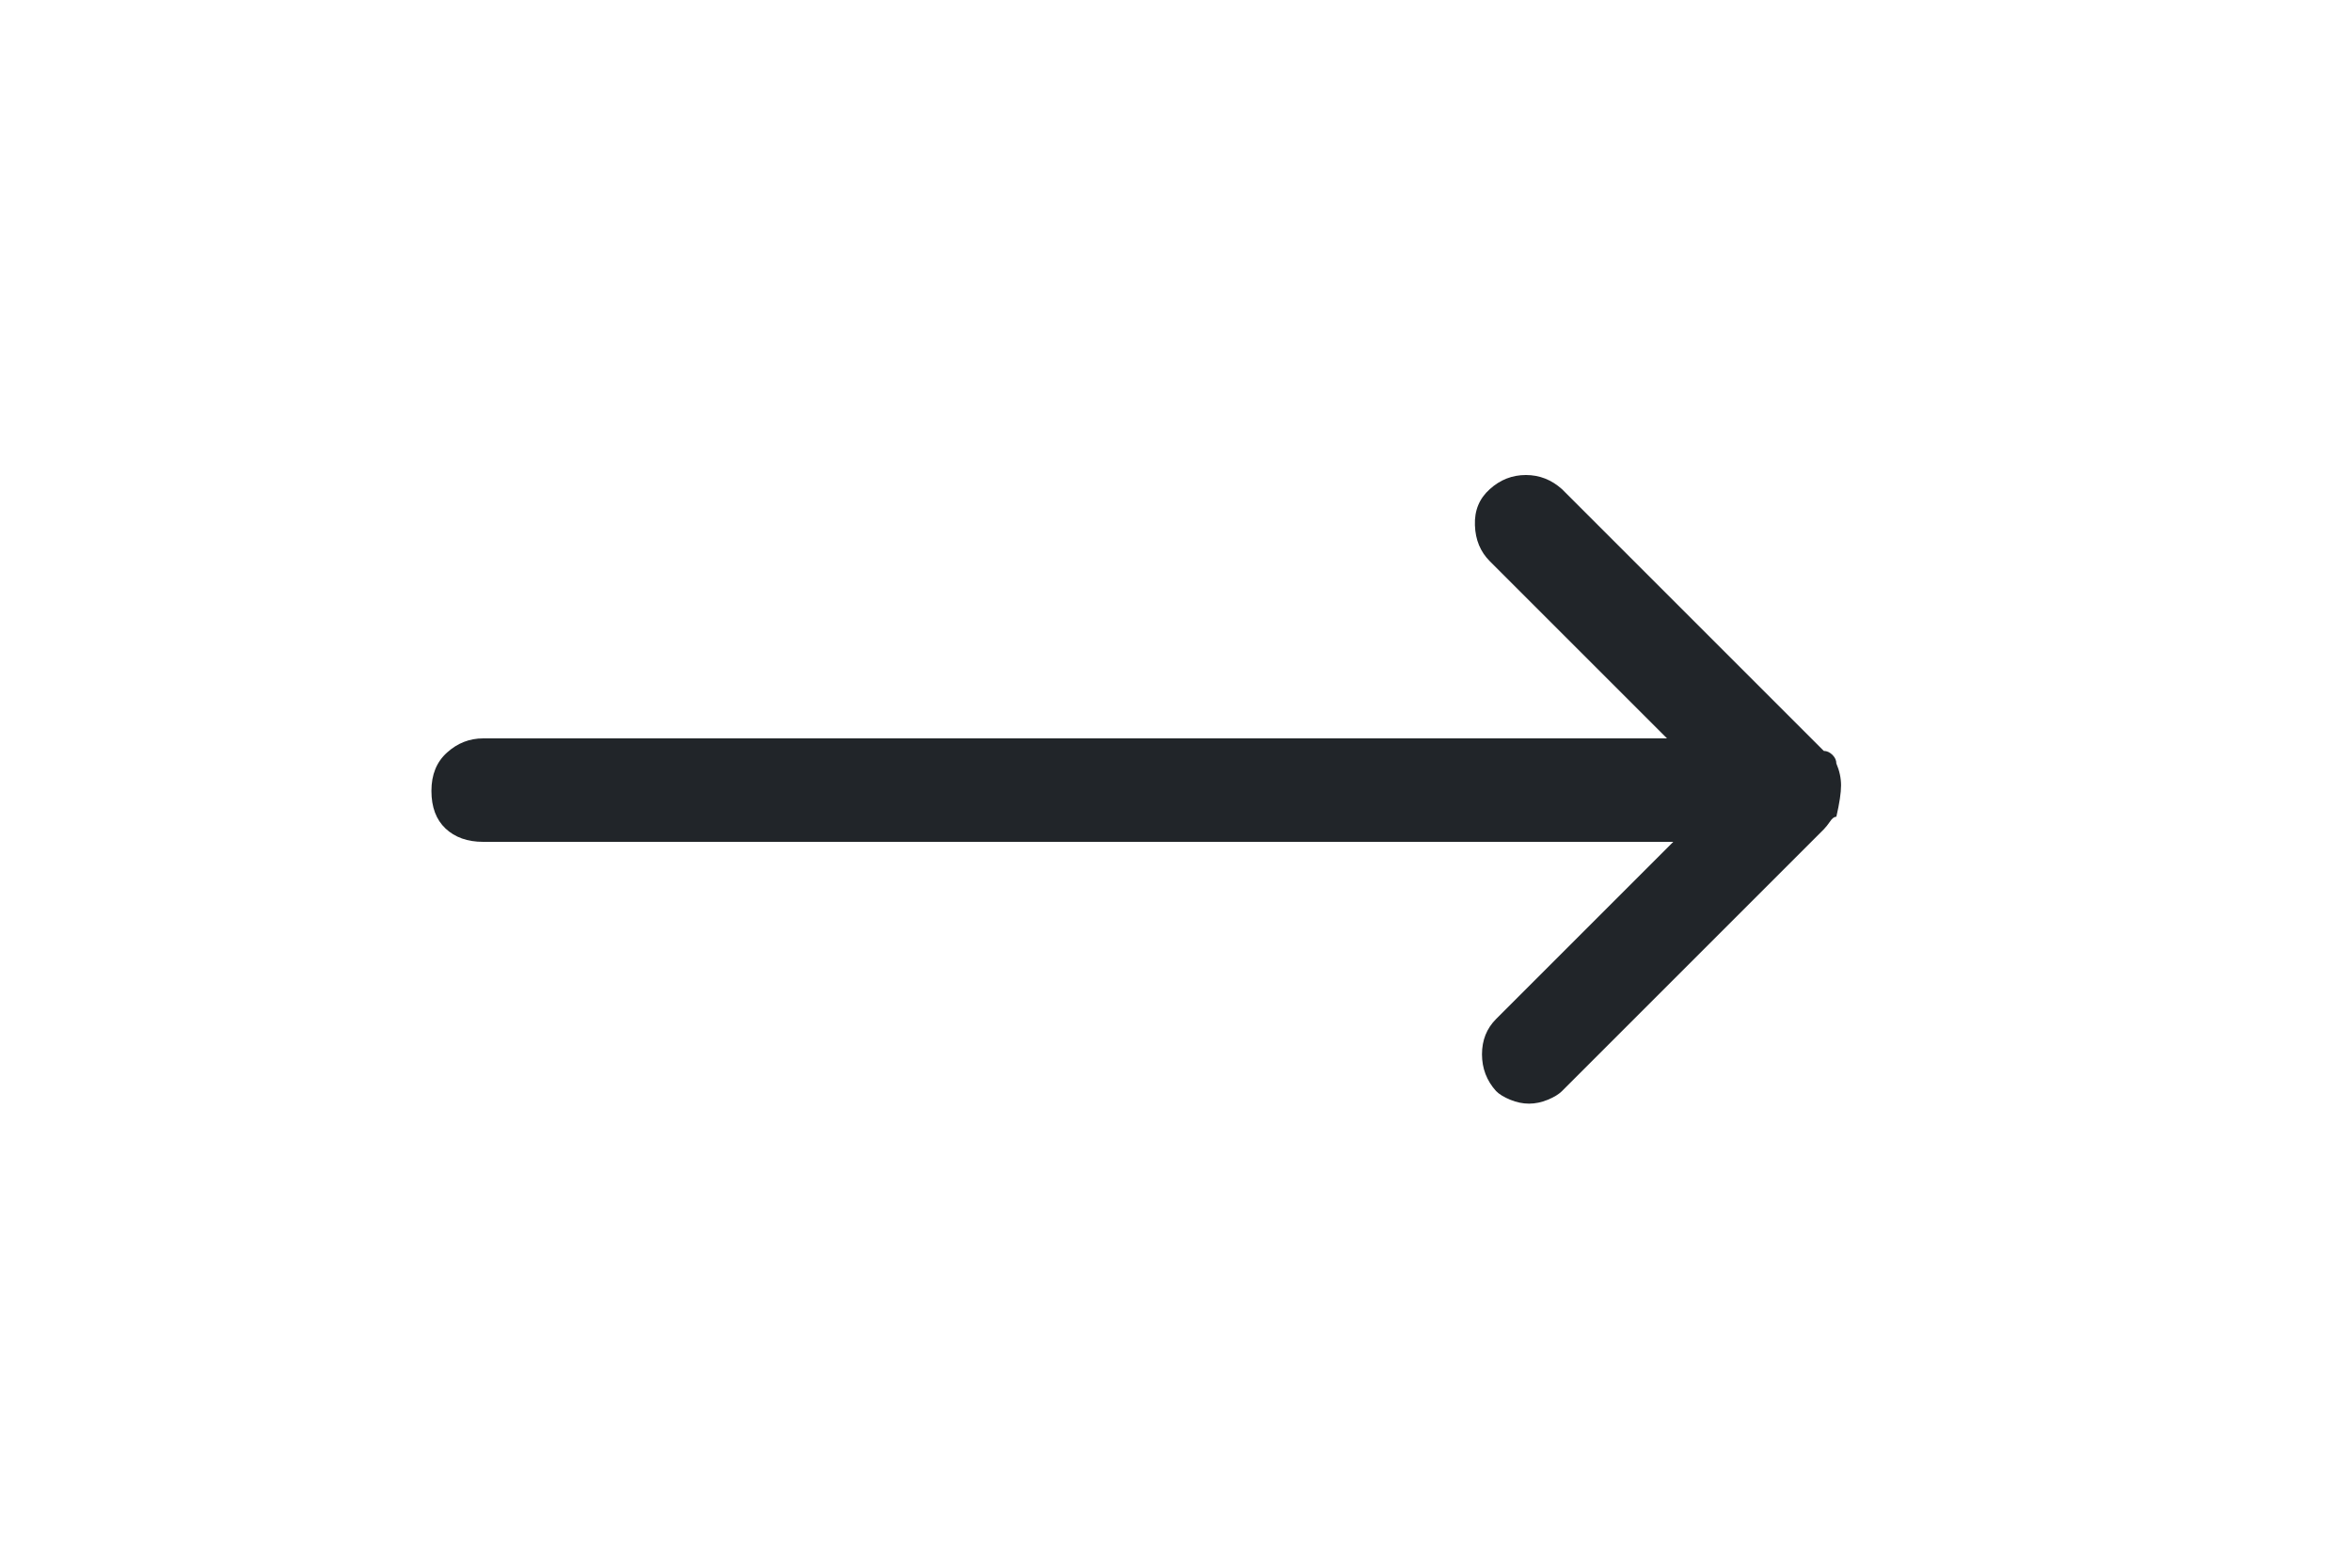 <svg width="21" height="14" viewBox="0 0 21 14" fill="none" xmlns="http://www.w3.org/2000/svg">
<g clip-path="url(#clip0_6314_1624)">
<path d="M16.396 6.818C16.396 6.79 16.384 6.764 16.361 6.741C16.337 6.718 16.312 6.706 16.284 6.706L13.946 4.368C13.852 4.284 13.745 4.242 13.624 4.242C13.502 4.242 13.395 4.284 13.302 4.368C13.208 4.452 13.164 4.559 13.169 4.69C13.173 4.821 13.218 4.928 13.302 5.012L14.884 6.594H4.314C4.192 6.594 4.085 6.636 3.992 6.72C3.898 6.804 3.852 6.918 3.852 7.063C3.852 7.208 3.894 7.32 3.978 7.399C4.062 7.478 4.174 7.518 4.314 7.518H14.94L13.358 9.1C13.274 9.184 13.232 9.289 13.232 9.415C13.232 9.541 13.274 9.651 13.358 9.744C13.386 9.772 13.428 9.798 13.484 9.821C13.54 9.844 13.596 9.856 13.652 9.856C13.708 9.856 13.764 9.844 13.82 9.821C13.876 9.798 13.918 9.772 13.946 9.744L16.284 7.406C16.302 7.387 16.321 7.364 16.34 7.336C16.358 7.308 16.377 7.294 16.396 7.294C16.424 7.173 16.438 7.079 16.438 7.014C16.438 6.949 16.424 6.883 16.396 6.818Z" fill="#212529"/>
</g>
<defs>
<clipPath id="clip0_6314_1624">
<rect width="14" height="14" fill="white" transform="matrix(1 0 0 -1 3.73 14)"/>
</clipPath>
</defs>
</svg>
